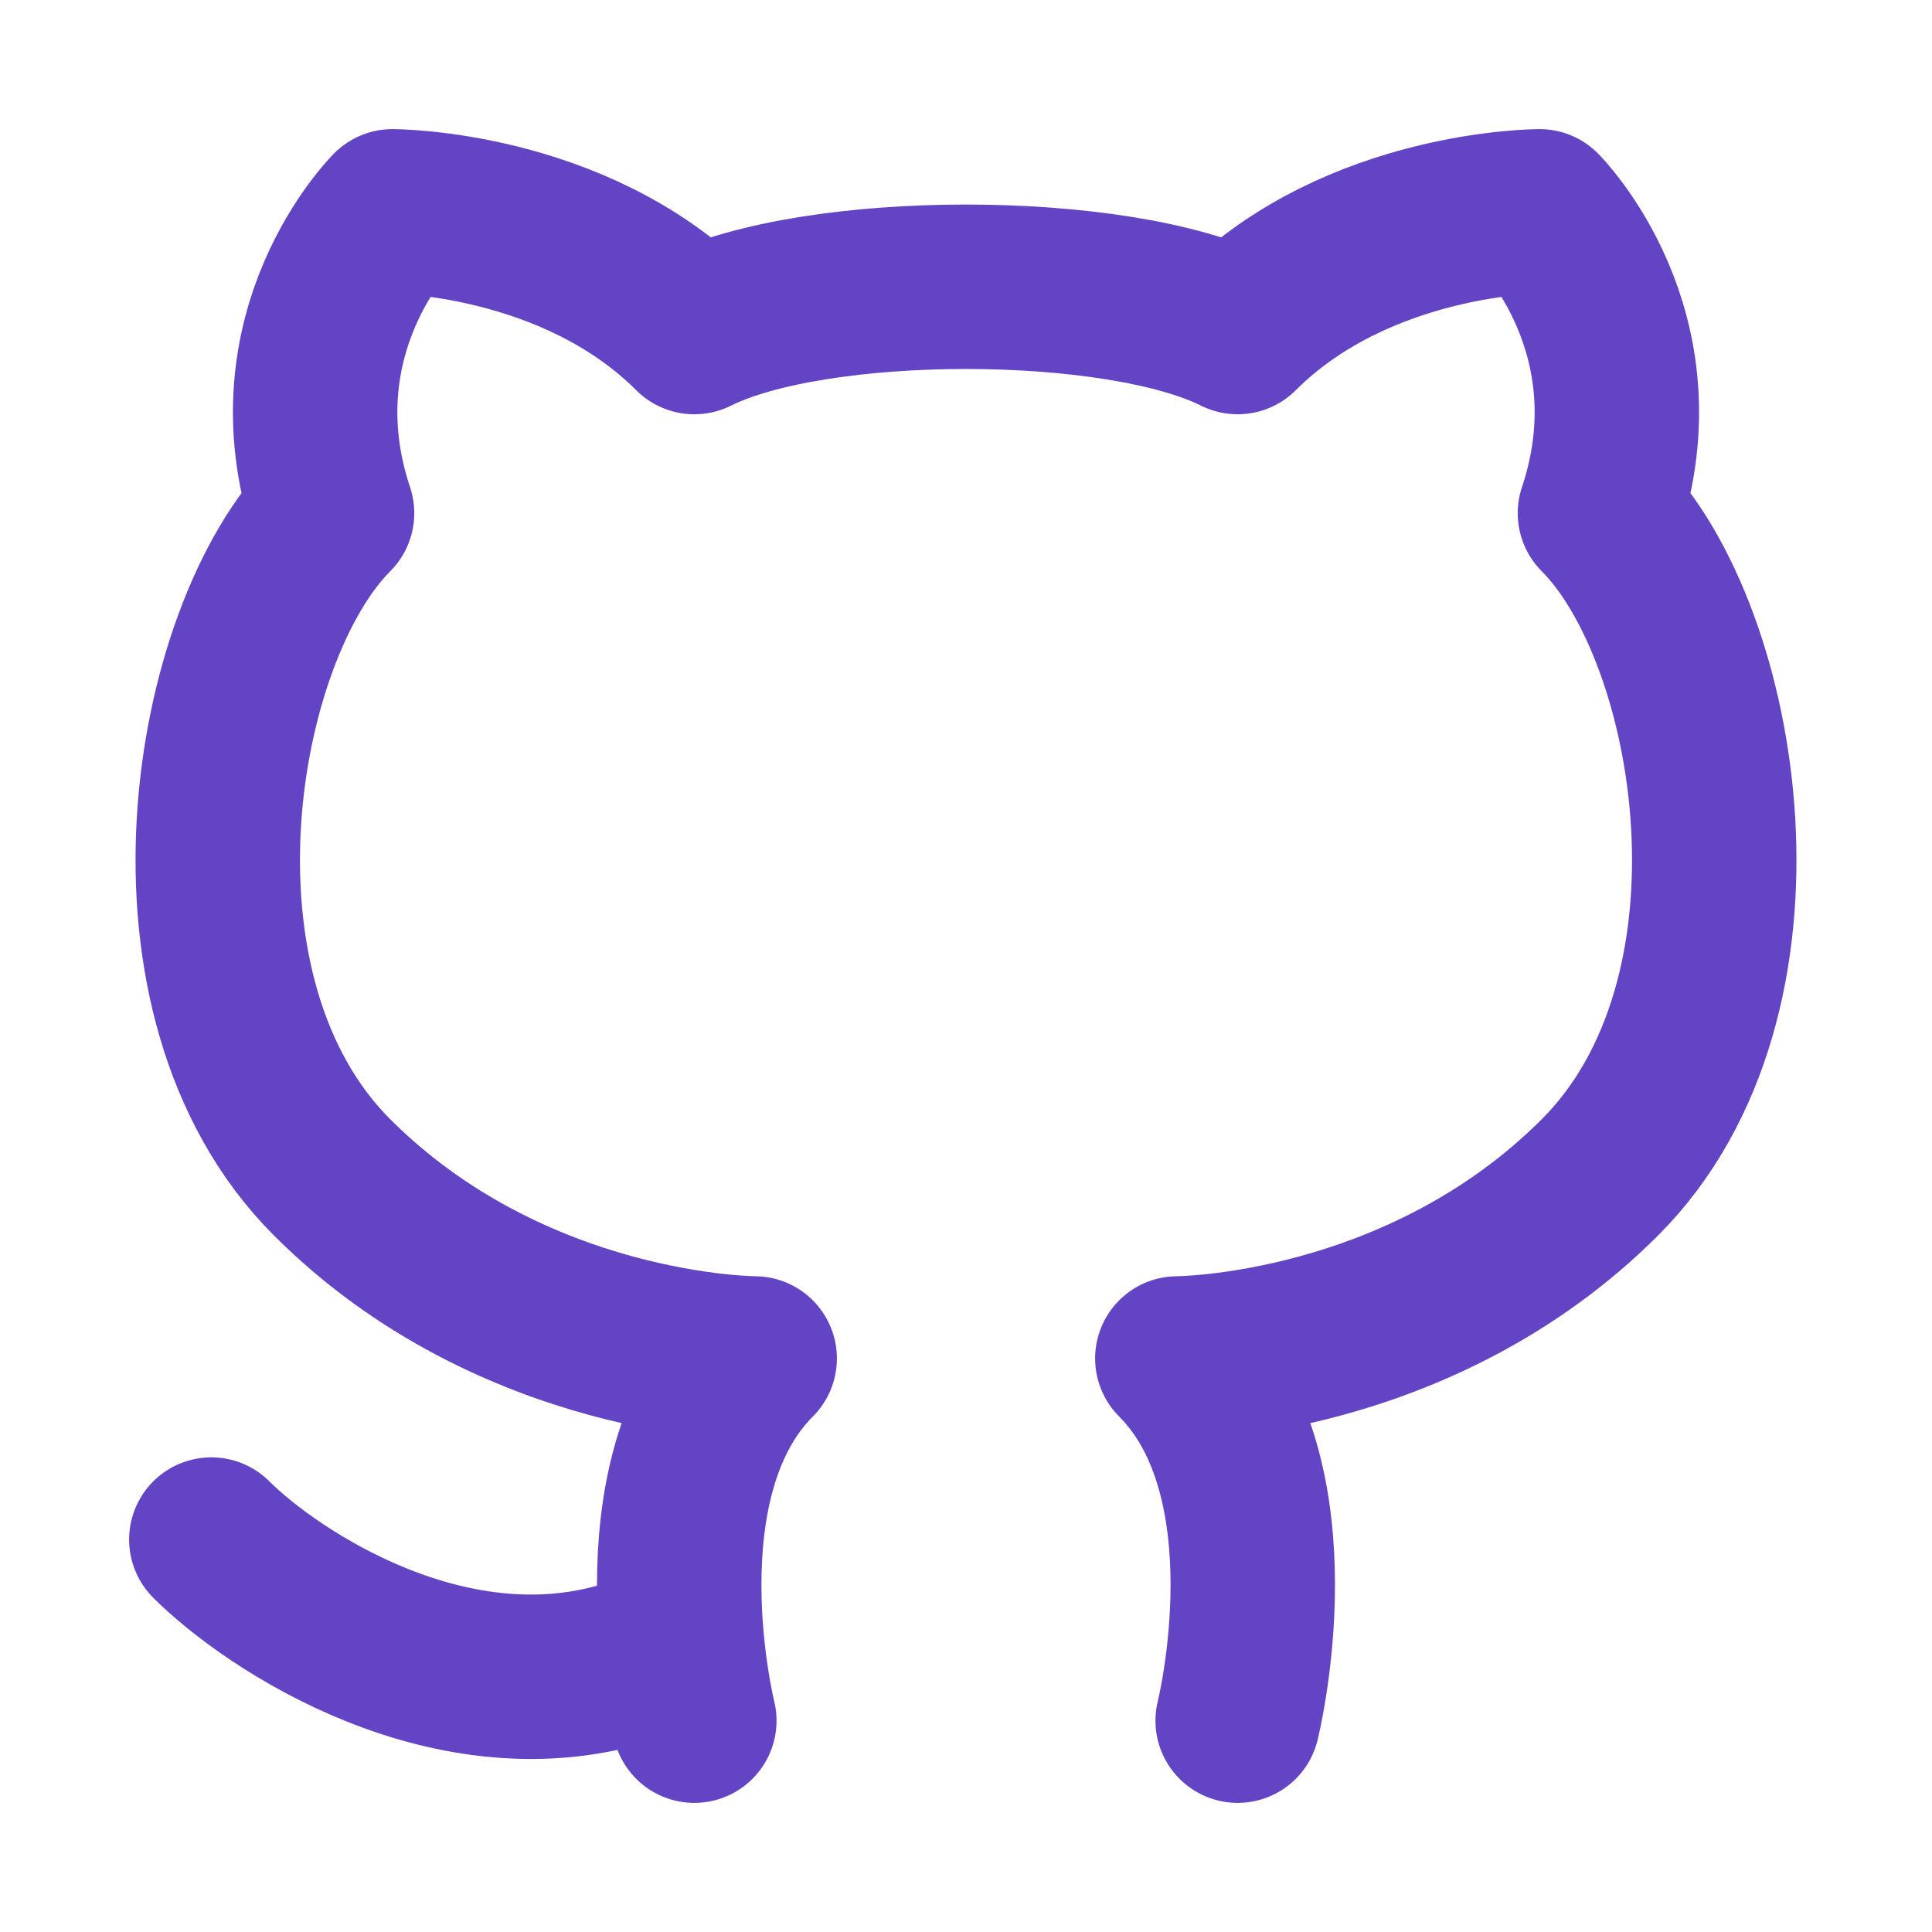 <svg width="47" height="47" viewBox="0 0 47 47" fill="none" xmlns="http://www.w3.org/2000/svg">
<path d="M16.891 41.859C16.891 41.859 15.422 35.984 18.359 33.047C18.359 33.047 12.484 33.047 8.078 28.641C3.672 24.234 5.141 15.422 8.078 12.484C6.609 8.078 9.547 5.141 9.547 5.141C9.547 5.141 13.953 5.141 16.891 8.078C19.828 6.609 27.172 6.609 30.109 8.078C33.047 5.141 37.453 5.141 37.453 5.141C37.453 5.141 40.391 8.078 38.922 12.484C41.859 15.422 43.328 24.234 38.922 28.641C34.516 33.047 28.641 33.047 28.641 33.047C31.578 35.984 30.109 41.859 30.109 41.859M15.422 40.391C11.016 41.859 6.609 38.922 5.141 37.453" stroke="#6244C5" stroke-width="4" stroke-linecap="round" stroke-linejoin="round"/>
</svg>
